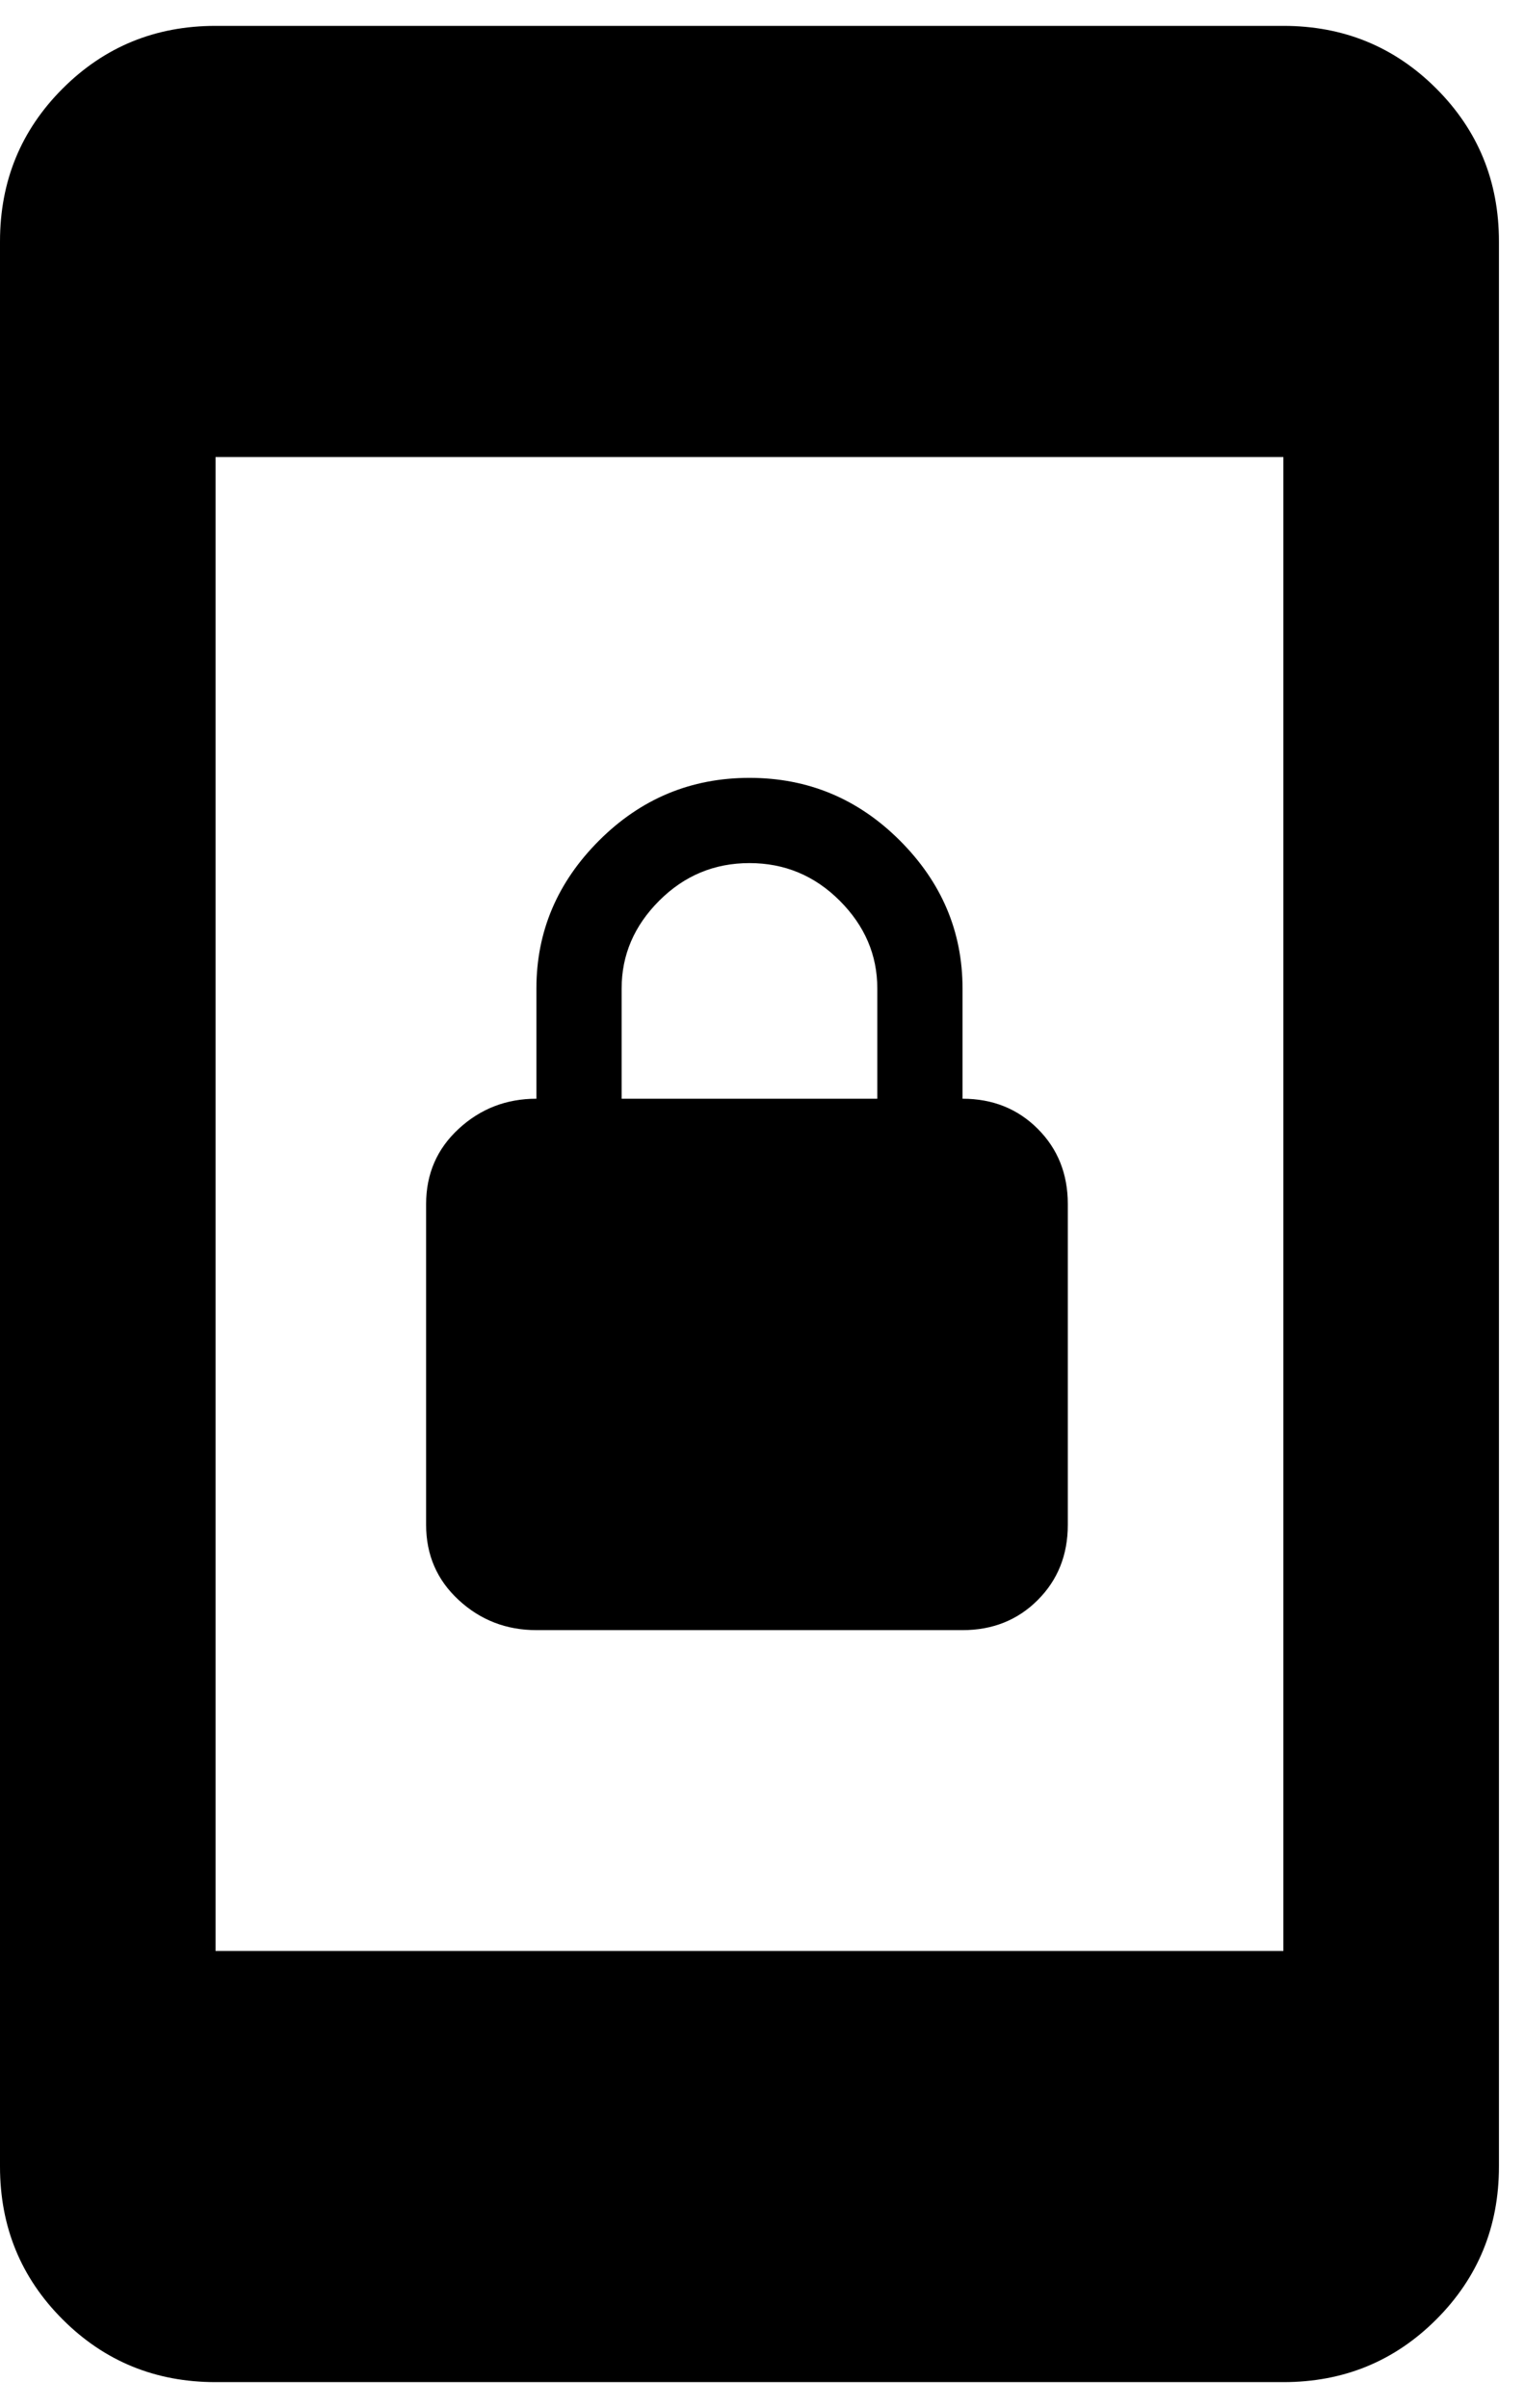 <svg xmlns="http://www.w3.org/2000/svg" width="3em" height="4.74em" viewBox="0 0 304 480"><path fill="currentColor" d="M107 325q-9 0-15.5-6T85 304v-64q0-9 6.5-15t15.5-6v-22q0-17 12.5-29.5t30-12.5t30 12.5T192 197v22q9 0 15 6t6 15v64q0 9-6 15t-15 6zm17-128v22h51v-22q0-10-7.5-17.5t-18-7.5t-18 7.5T124 197M256 5q18 0 30.5 12.5T299 48v384q0 18-12.5 30.5T256 475H43q-18 0-30.5-12.5T0 432V48q0-18 12.5-30.5T43 5zm0 384V91H43v298z"/></svg>